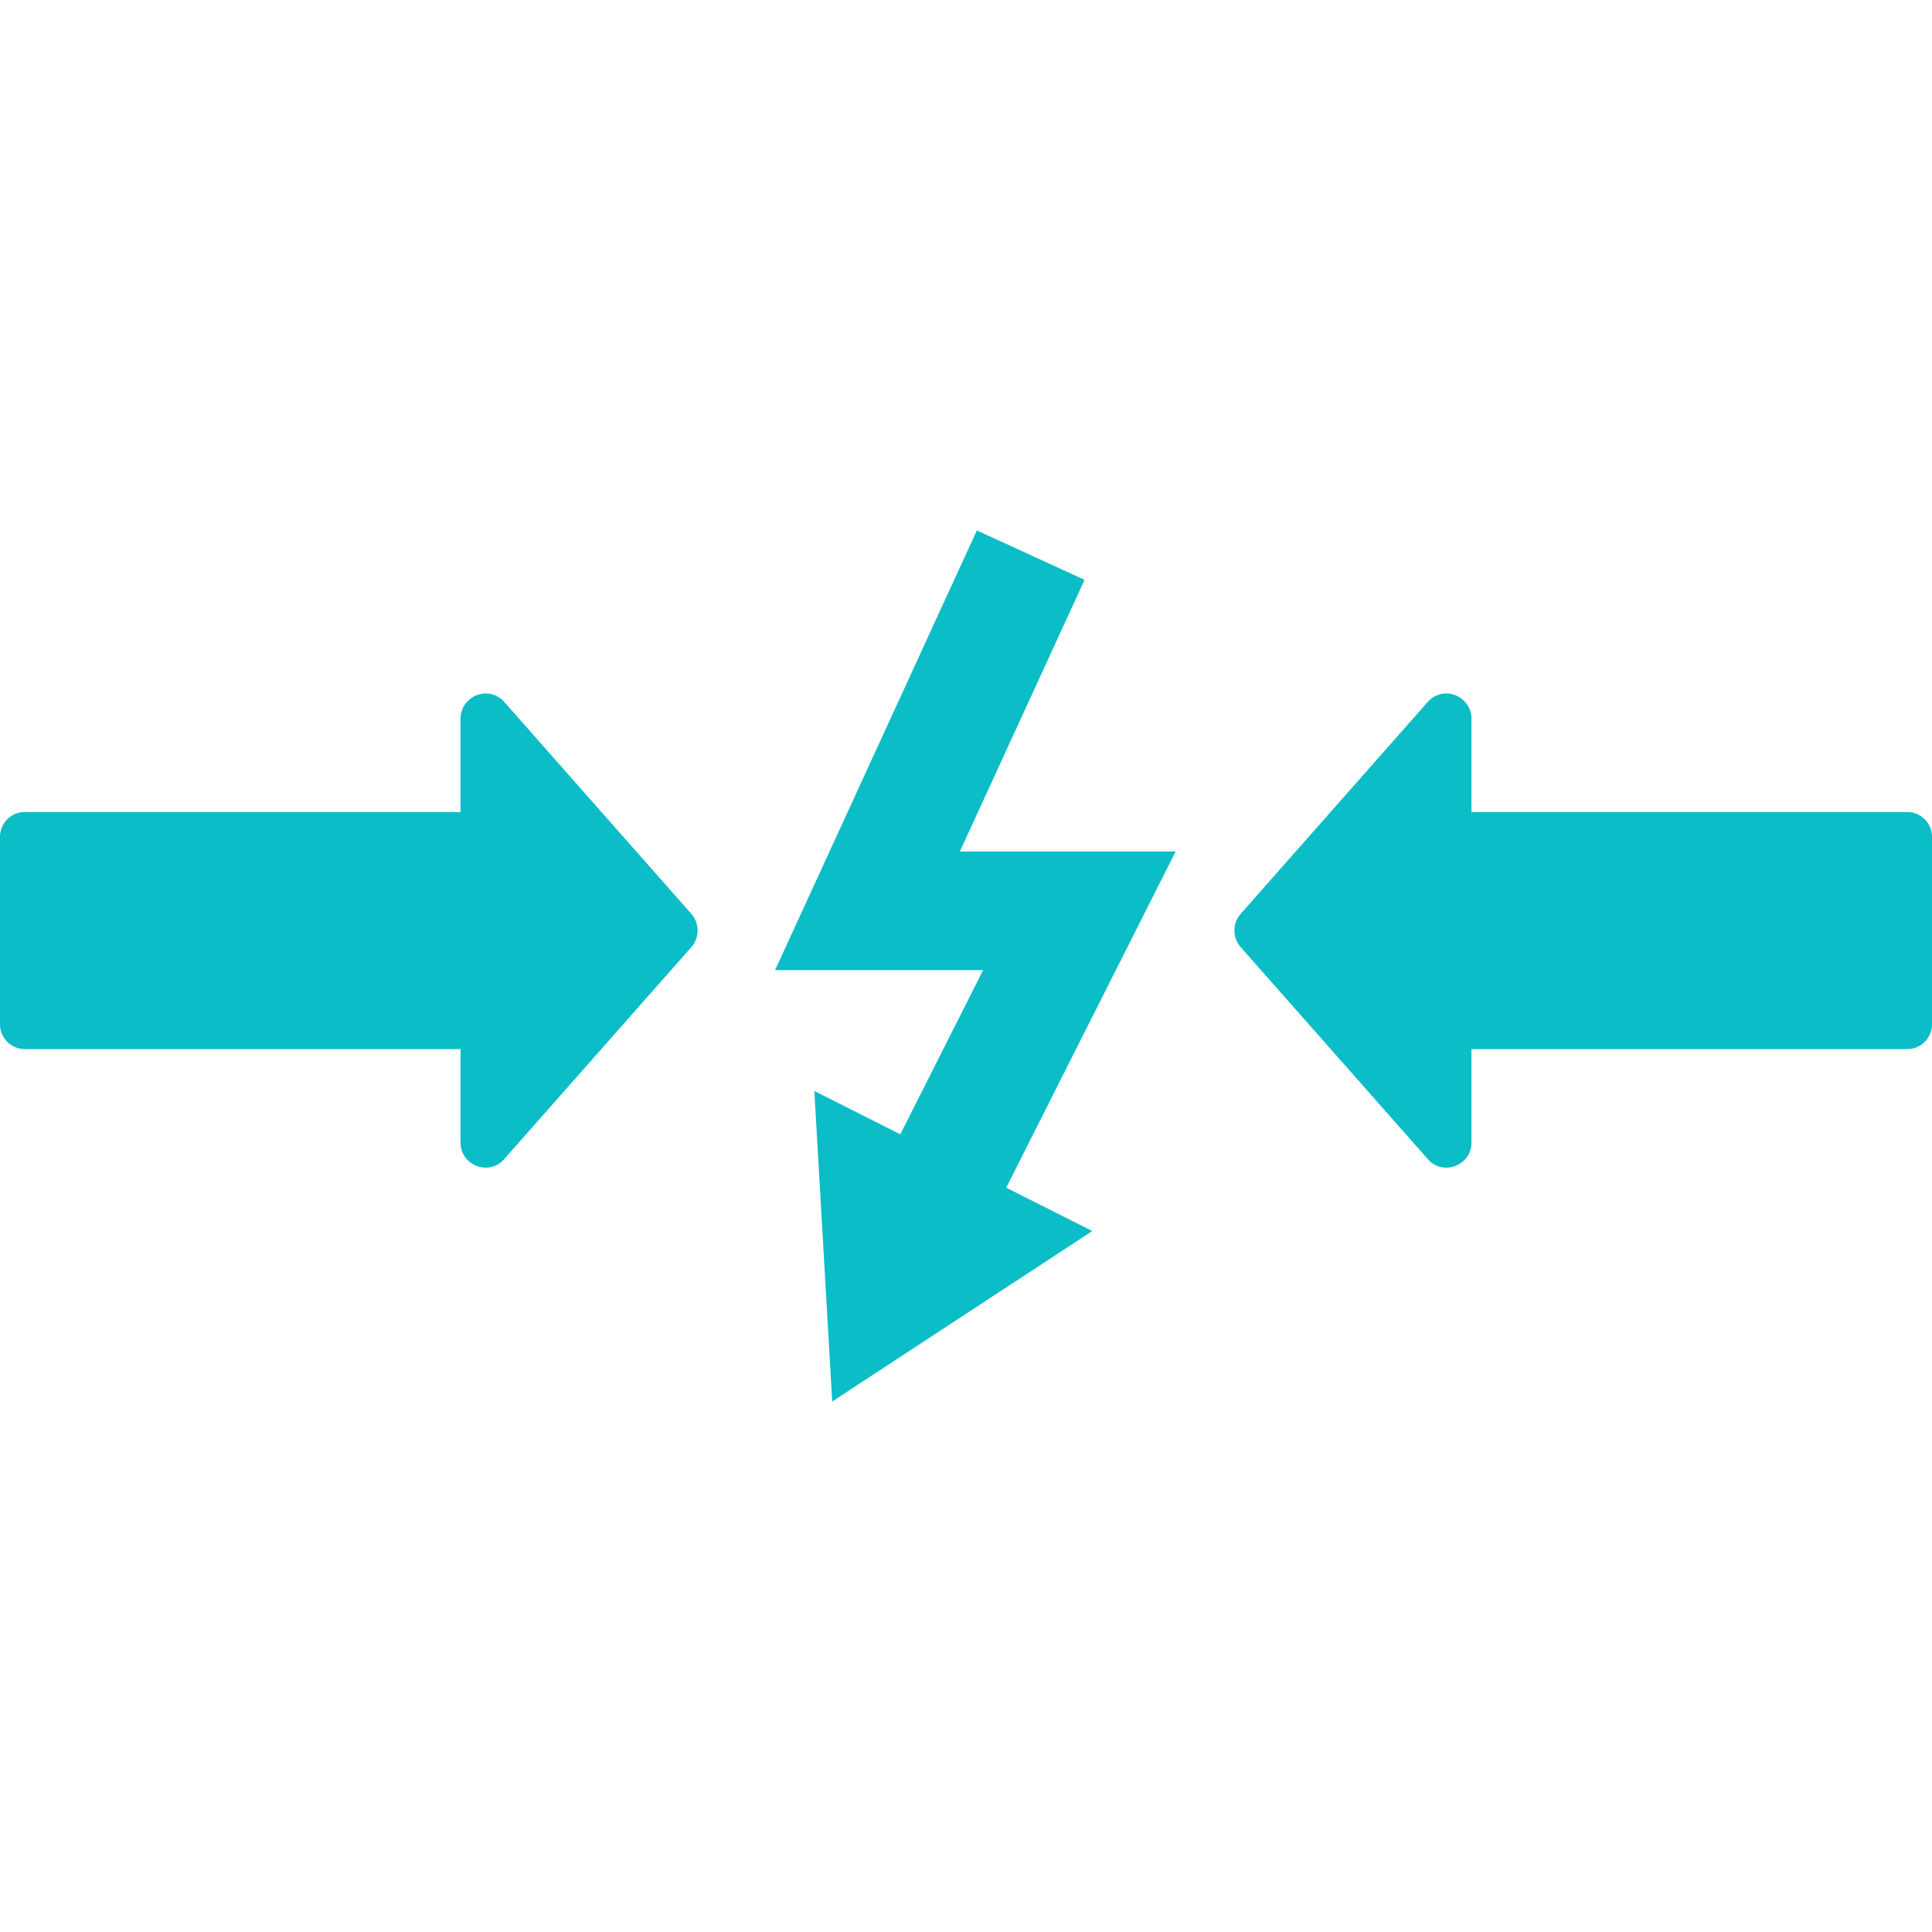 <svg xmlns="http://www.w3.org/2000/svg" style="isolation:isolate" width="16" height="16" viewBox="0 0 16 16">
 <path fill="#0abdc6" fill-rule="evenodd" d="M 8.09 4.393 L 6.419 8.034 L 8.142 8.034 L 7.456 9.394 L 6.744 9.035 L 6.892 11.607 L 7.094 11.474 L 9.046 10.195 L 8.333 9.836 L 9.736 7.052 L 7.949 7.052 L 8.982 4.802 L 8.09 4.393 L 8.09 4.393 Z M 11.981 5.743 C 12.092 5.745 12.186 5.837 12.186 5.949 L 12.186 6.725 L 15.796 6.725 C 15.909 6.725 16 6.817 16 6.931 L 16 8.482 C 16 8.596 15.909 8.688 15.796 8.688 L 12.186 8.688 L 12.186 9.463 C 12.186 9.647 11.962 9.739 11.833 9.609 L 10.282 7.852 C 10.203 7.771 10.203 7.641 10.282 7.56 L 11.833 5.803 C 11.872 5.764 11.925 5.742 11.981 5.743 L 11.981 5.743 Z M 4.019 5.743 C 3.908 5.745 3.814 5.837 3.814 5.949 L 3.814 6.725 L 0.204 6.725 C 0.091 6.725 0 6.817 0 6.931 L 0 8.482 C 0 8.596 0.091 8.688 0.204 8.688 L 3.814 8.688 L 3.814 9.463 C 3.814 9.647 4.038 9.739 4.167 9.609 L 5.718 7.852 C 5.797 7.771 5.797 7.641 5.718 7.56 L 4.167 5.803 C 4.128 5.764 4.075 5.742 4.019 5.743 Z"/>
</svg>
